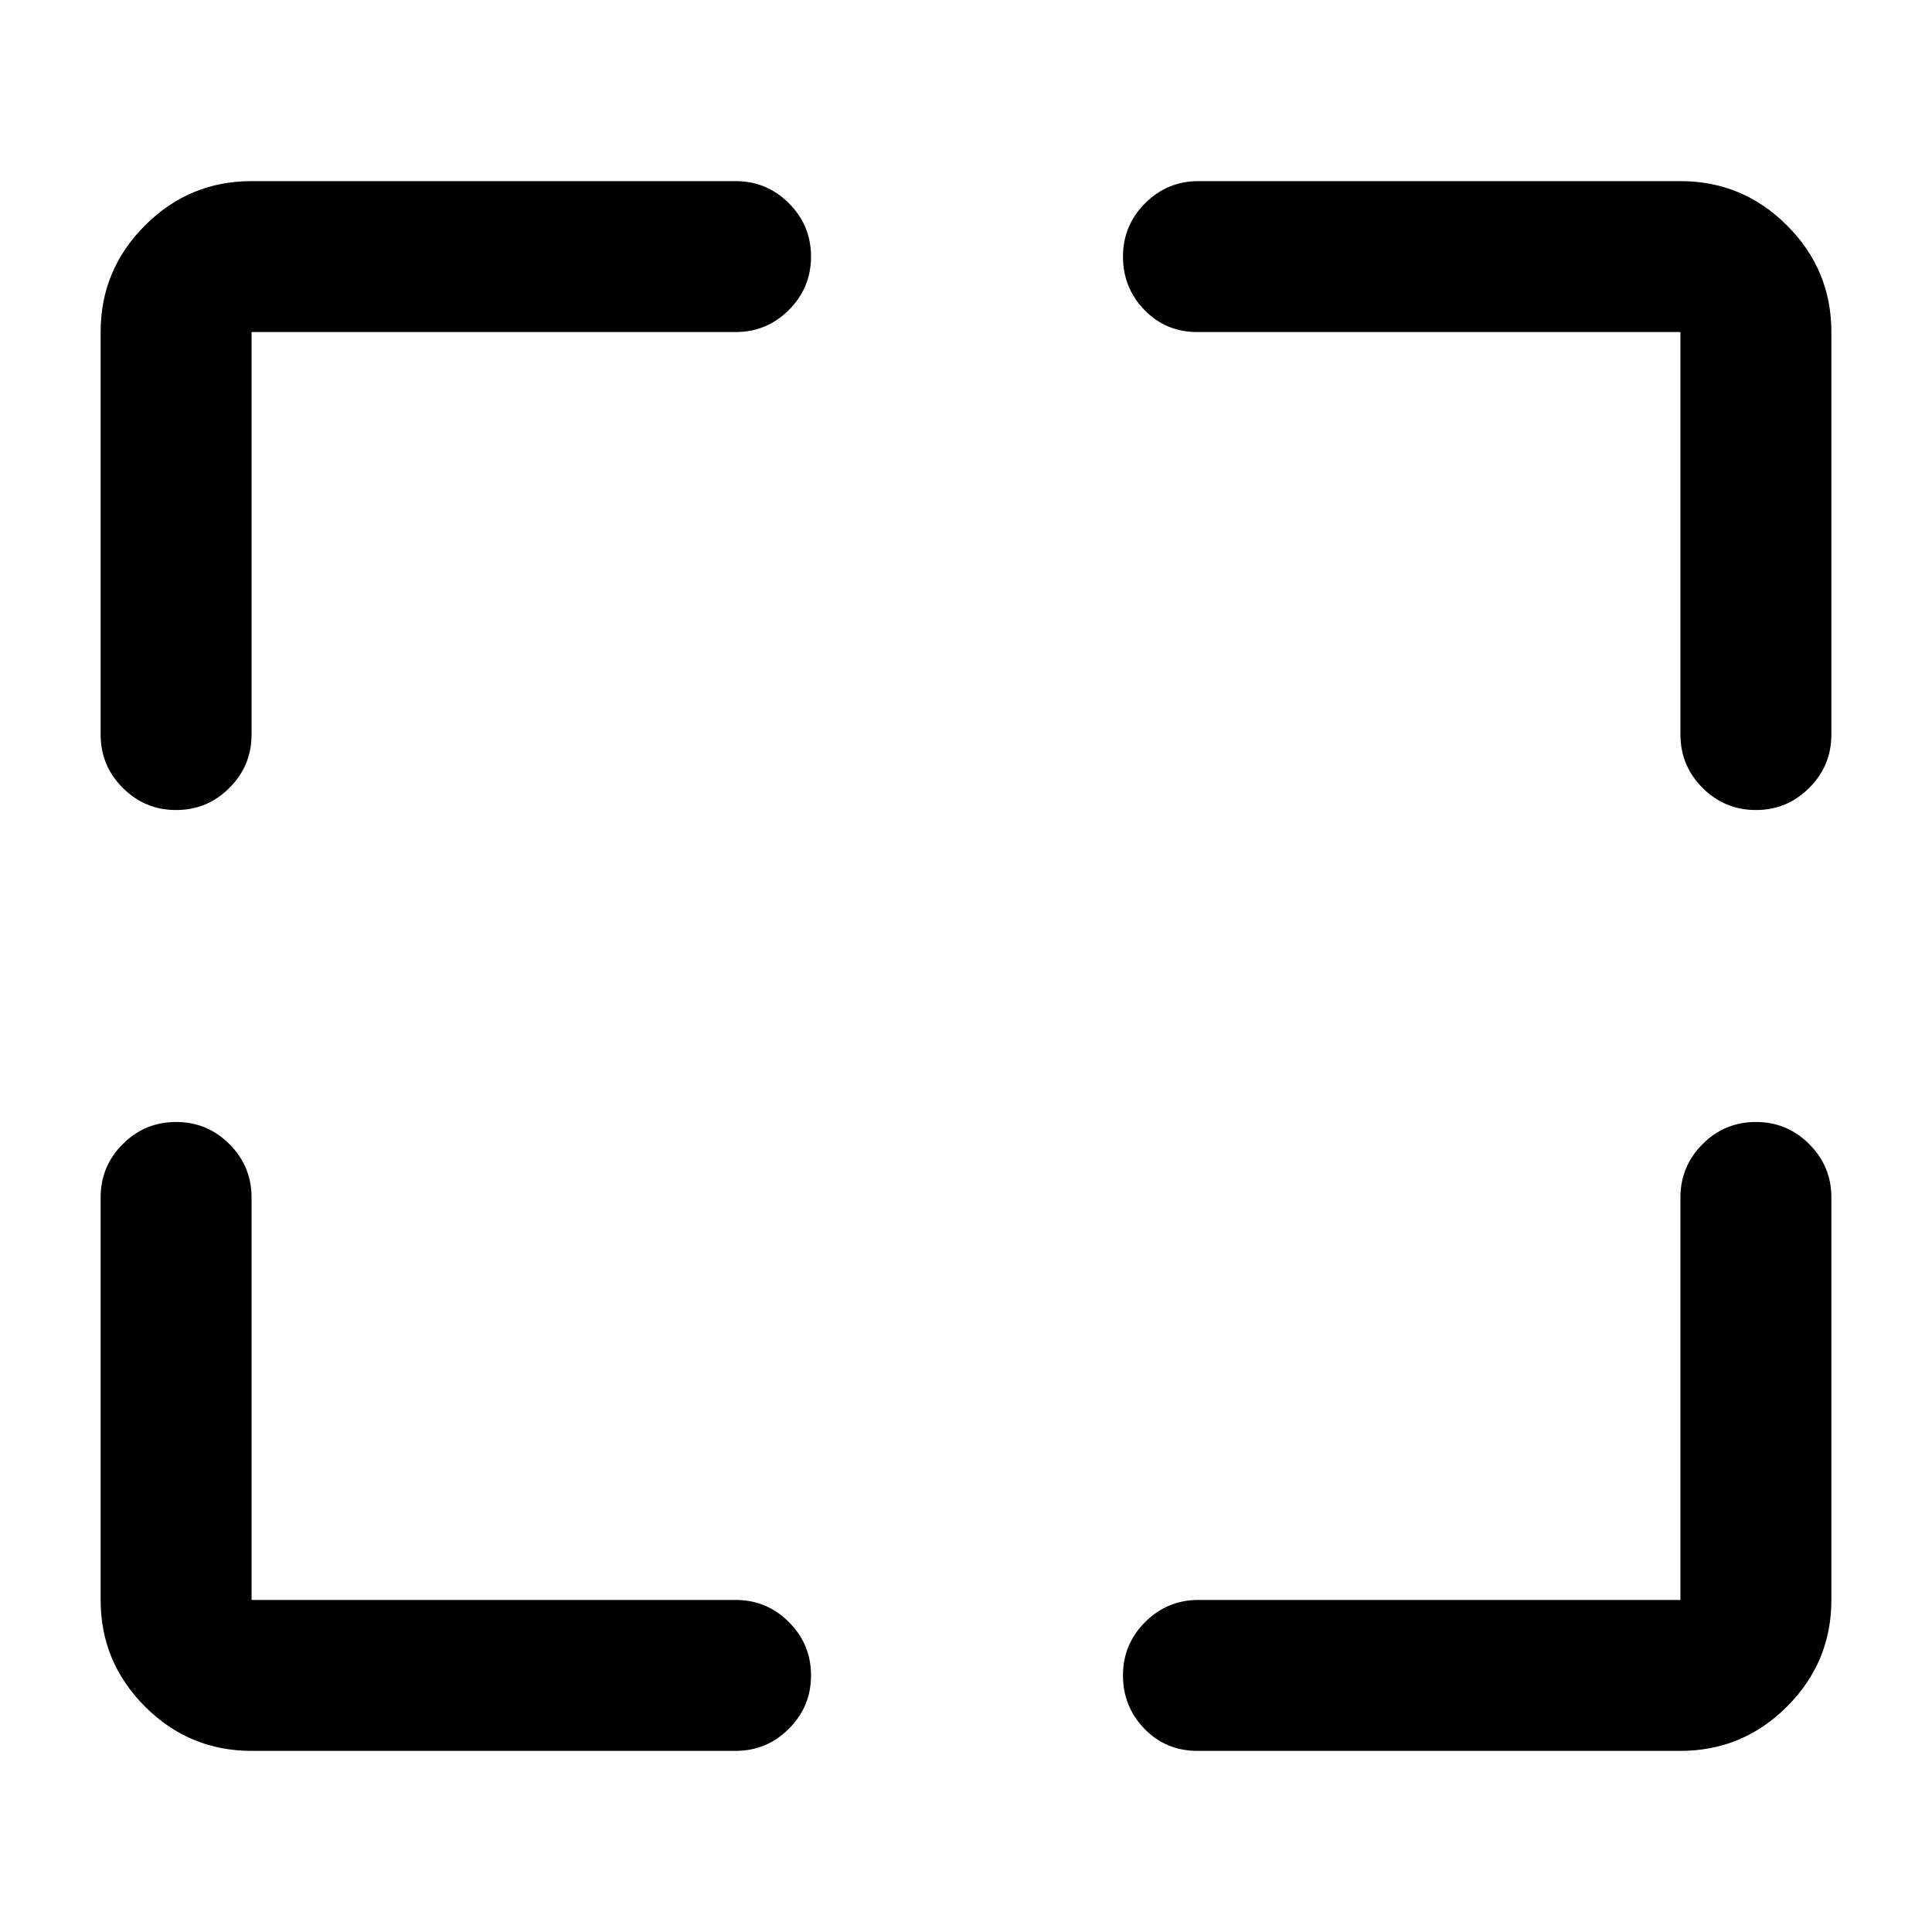 <svg xmlns="http://www.w3.org/2000/svg" height="24" viewBox="0 -960 960 960" width="24"><path d="M365.5-90H125q-30.94 0-52.97-22.03Q50-134.06 50-165v-200q0-15.5 11-26.5t26.5-11q15.5 0 26.5 11t11 26.5v200h240.5q15.5 0 26.5 11t11 26.5q0 15.5-11 26.5t-26.5 11Zm230-75H835v-200q0-15.5 11-26.5t26.5-11q15.5 0 26.5 11t11 26.5v200q0 30.94-22.03 52.97Q865.94-90 835-90H595q-15.72 0-26.36-11Q558-112 558-127.5t11-26.5q11-11 26.5-11ZM50-595v-200q0-30.94 22.03-52.97Q94.06-870 125-870h240.5q15.5 0 26.5 11t11 26.5q0 15.5-11 26.5t-26.5 11H125v200q0 15.5-11 26.5t-26.5 11q-15.5 0-26.5-11T50-595Zm785 0v-200H595q-15.72 0-26.36-11Q558-817 558-832.5t11-26.5q11-11 26.5-11H835q30.94 0 52.97 22.03Q910-825.94 910-795v200q0 15.5-11 26.5t-26.5 11q-15.5 0-26.5-11T835-595Z"/></svg>